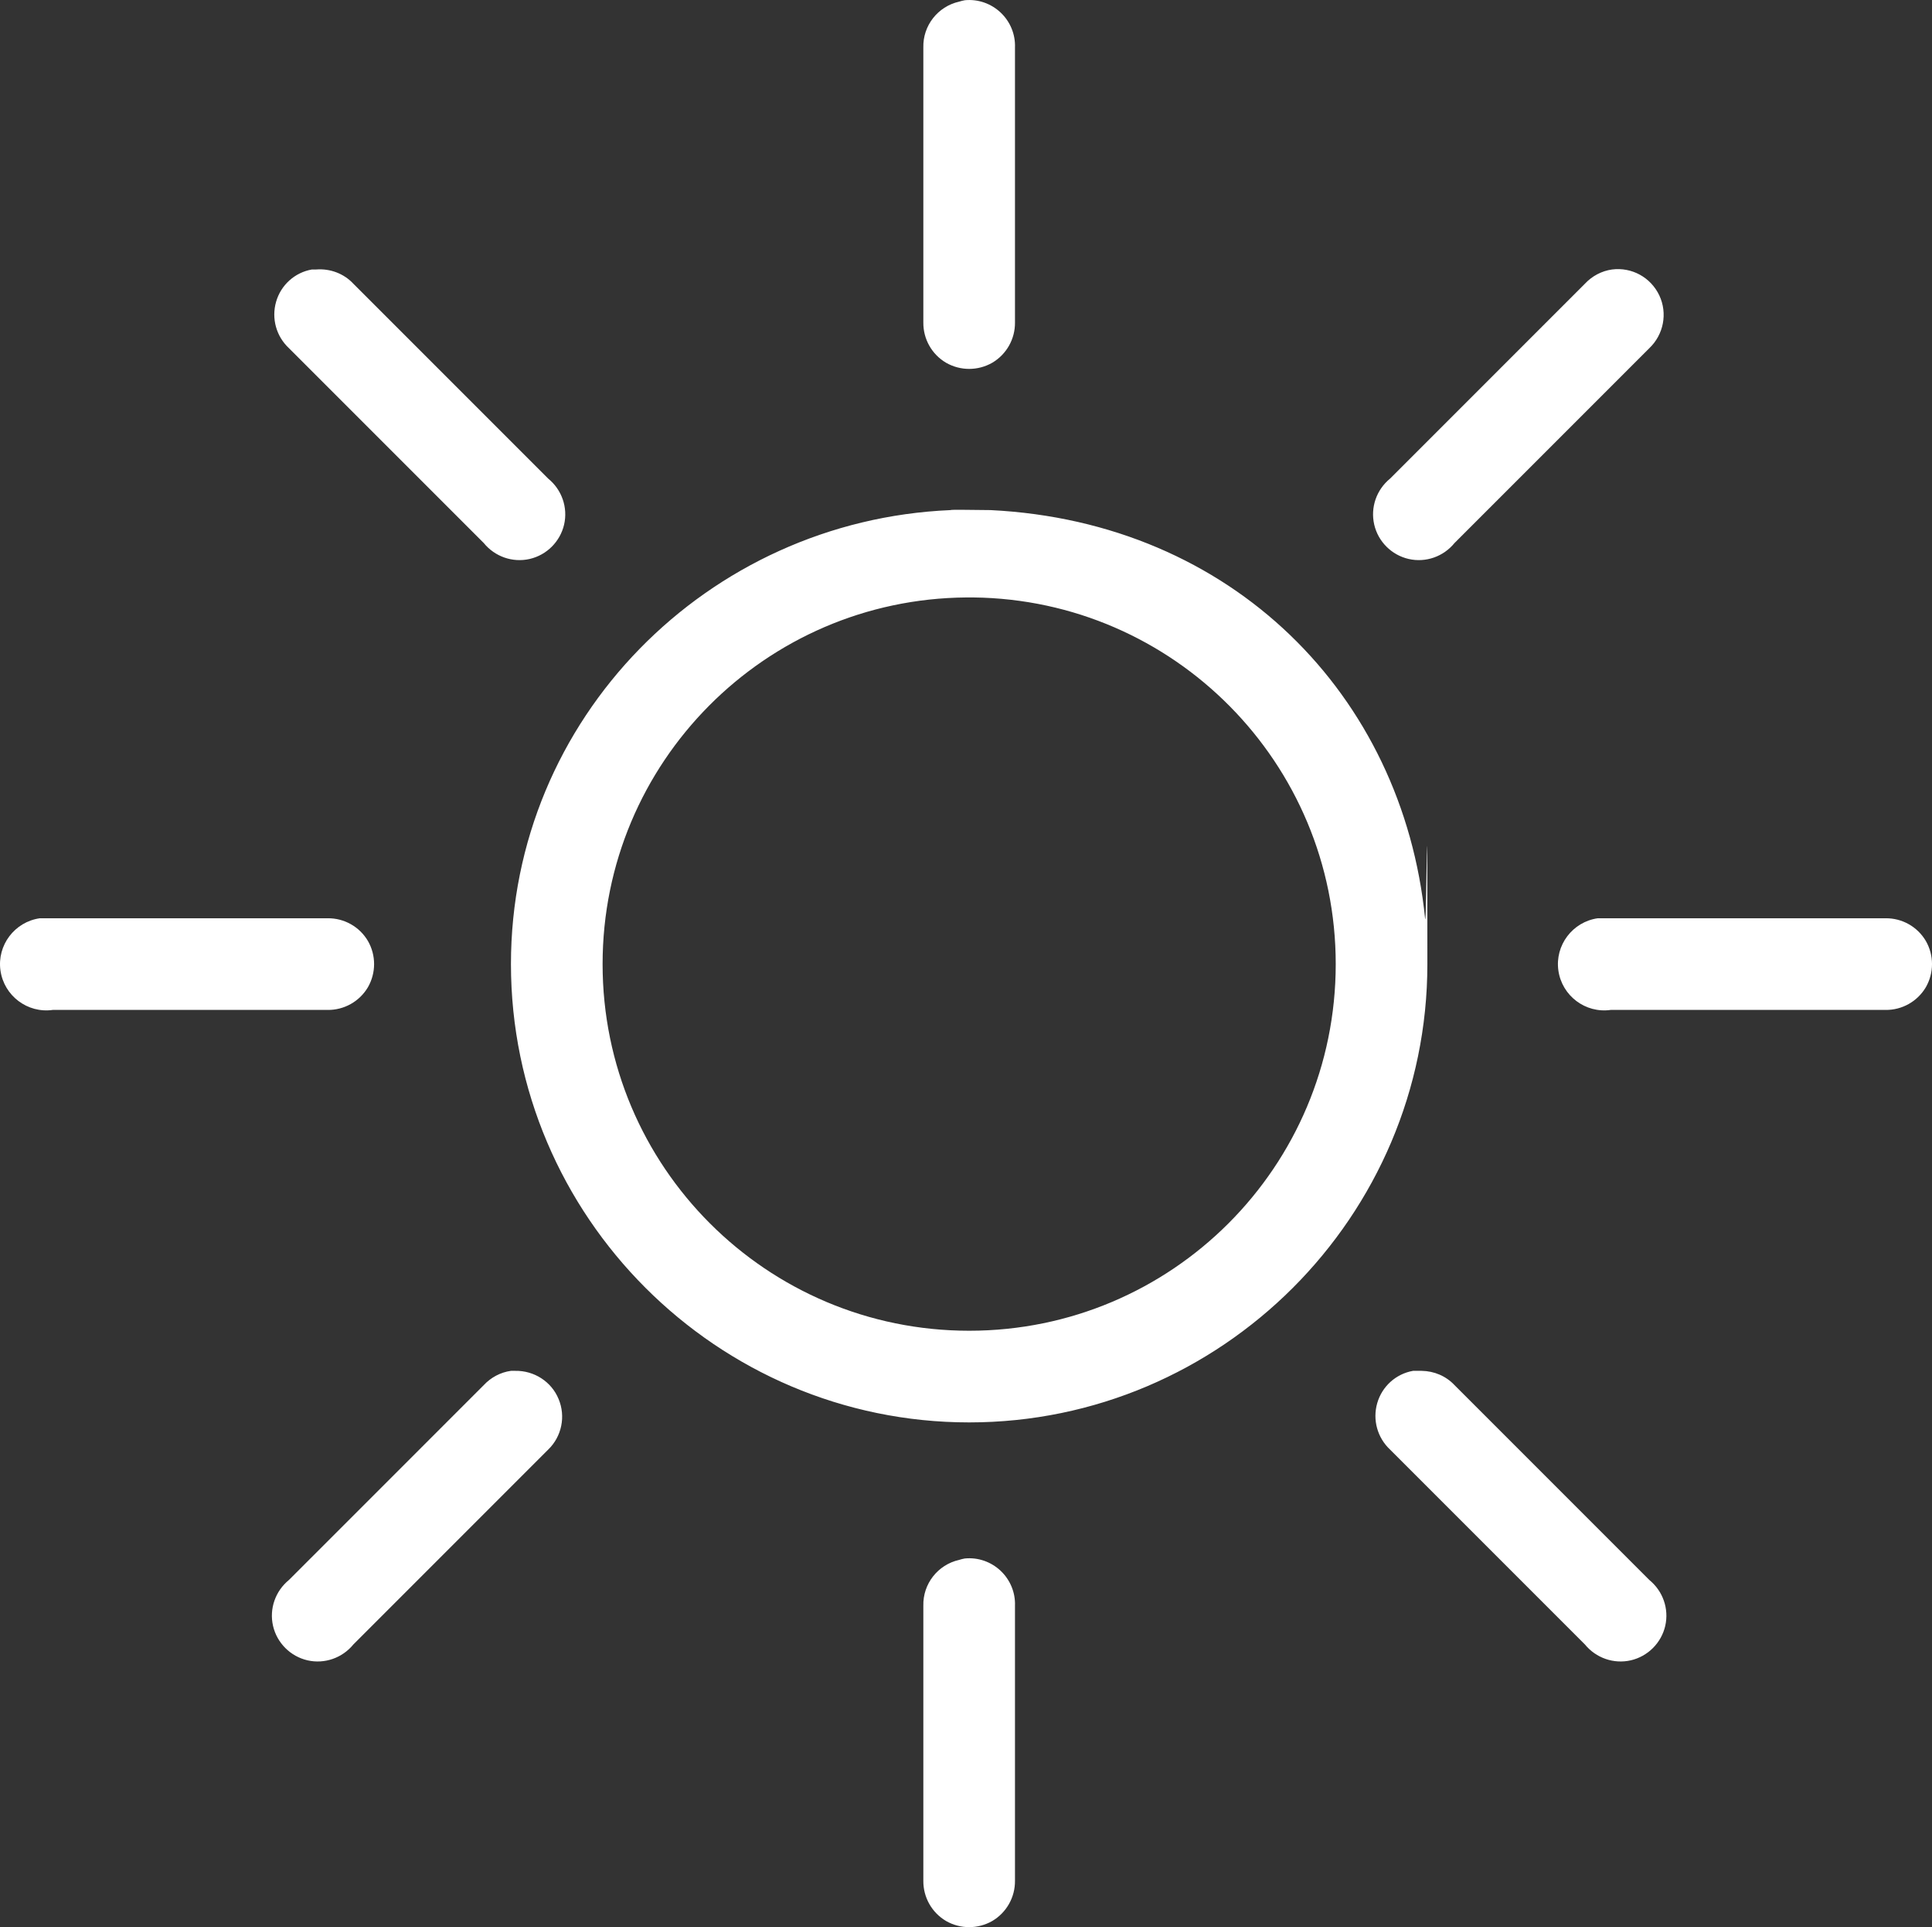 <?xml version="1.0" encoding="utf-8"?>
<svg width="42.164" height="42.049" viewBox="0 0 42.164 42.049" fill="none" xmlns="http://www.w3.org/2000/svg">
    <rect x="0" y="0" width="42.164" height="42.049" fill="#333333" stroke="none"/>
    <path d="M21.057 0.005C21.014 0.012 20.971 0.024 20.932 0.036C20.467 0.141 20.139 0.559 20.151 1.036C20.151 1.036 20.151 7.036 20.151 7.036C20.147 7.395 20.334 7.731 20.647 7.915C20.959 8.094 21.342 8.094 21.655 7.915C21.967 7.731 22.155 7.395 22.151 7.036C22.151 7.036 22.151 1.036 22.151 1.036C22.162 0.747 22.045 0.469 21.838 0.274C21.627 0.075 21.342 -0.023 21.057 0.005ZM6.807 5.88C6.432 5.946 6.131 6.219 6.026 6.583C5.92 6.95 6.03 7.34 6.307 7.598C6.307 7.598 10.557 11.848 10.557 11.848C10.799 12.145 11.186 12.282 11.561 12.196C11.932 12.11 12.225 11.817 12.311 11.446C12.397 11.071 12.26 10.684 11.963 10.442C11.963 10.442 7.713 6.192 7.713 6.192C7.506 5.969 7.205 5.856 6.901 5.88C6.869 5.88 6.838 5.88 6.807 5.88ZM35.182 5.88C34.955 5.911 34.744 6.024 34.588 6.192C34.588 6.192 30.338 10.442 30.338 10.442C30.041 10.684 29.905 11.071 29.991 11.446C30.076 11.817 30.369 12.11 30.741 12.196C31.116 12.282 31.502 12.145 31.744 11.848C31.744 11.848 35.994 7.598 35.994 7.598C36.307 7.301 36.397 6.837 36.213 6.446C36.026 6.051 35.612 5.825 35.182 5.88ZM20.744 11.13C15.44 11.356 11.151 15.676 11.151 21.036C11.151 26.54 15.647 31.036 21.151 31.036C26.655 31.036 31.151 26.54 31.151 21.036C31.151 15.696 31.134 20.367 31.101 20.04C30.611 15.17 26.897 11.391 21.619 11.13C21.584 11.13 21.151 11.125 21.151 11.125C21.151 11.125 20.756 11.118 20.744 11.13ZM21.088 13.036C21.108 13.036 21.131 13.036 21.151 13.036C21.182 13.036 21.213 13.036 21.244 13.036C25.619 13.086 29.151 16.649 29.151 21.036C29.151 25.458 25.573 29.036 21.151 29.036C16.733 29.036 13.151 25.458 13.151 21.036C13.151 16.637 16.698 13.071 21.088 13.036ZM0.869 20.036C0.319 20.114 -0.068 20.626 0.01 21.176C0.088 21.727 0.6 22.114 1.151 22.036C1.151 22.036 7.151 22.036 7.151 22.036C7.51 22.04 7.846 21.852 8.03 21.54C8.209 21.227 8.209 20.844 8.03 20.532C7.846 20.219 7.51 20.032 7.151 20.036C7.151 20.036 1.151 20.036 1.151 20.036C1.119 20.036 1.088 20.036 1.057 20.036C1.026 20.036 0.994 20.036 0.963 20.036C0.932 20.036 0.901 20.036 0.869 20.036ZM34.869 20.036C34.319 20.114 33.932 20.626 34.01 21.176C34.088 21.727 34.6 22.114 35.151 22.036C35.151 22.036 41.151 22.036 41.151 22.036C41.51 22.04 41.846 21.852 42.03 21.54C42.209 21.227 42.209 20.844 42.03 20.532C41.846 20.219 41.51 20.032 41.151 20.036C41.151 20.036 35.151 20.036 35.151 20.036C35.119 20.036 35.088 20.036 35.057 20.036C35.026 20.036 34.994 20.036 34.963 20.036C34.932 20.036 34.901 20.036 34.869 20.036ZM11.151 29.911C10.924 29.942 10.713 30.055 10.557 30.223C10.557 30.223 6.307 34.473 6.307 34.473C6.01 34.715 5.873 35.102 5.959 35.477C6.045 35.848 6.338 36.141 6.709 36.227C7.084 36.313 7.471 36.176 7.713 35.88C7.713 35.88 11.963 31.63 11.963 31.63C12.26 31.344 12.35 30.903 12.19 30.524C12.034 30.145 11.655 29.903 11.244 29.911C11.213 29.911 11.182 29.911 11.151 29.911ZM30.838 29.911C30.463 29.977 30.162 30.251 30.057 30.614C29.951 30.981 30.061 31.372 30.338 31.63C30.338 31.63 34.588 35.88 34.588 35.88C34.83 36.176 35.217 36.313 35.592 36.227C35.963 36.141 36.256 35.848 36.342 35.477C36.428 35.102 36.291 34.715 35.994 34.473C35.994 34.473 31.744 30.223 31.744 30.223C31.557 30.024 31.299 29.915 31.026 29.911C30.994 29.911 30.963 29.911 30.932 29.911C30.901 29.911 30.869 29.911 30.838 29.911ZM21.057 34.005C21.014 34.012 20.971 34.024 20.932 34.036C20.467 34.141 20.139 34.559 20.151 35.036C20.151 35.036 20.151 41.036 20.151 41.036C20.147 41.395 20.334 41.731 20.647 41.915C20.959 42.094 21.342 42.094 21.655 41.915C21.967 41.731 22.155 41.395 22.151 41.036C22.151 41.036 22.151 35.036 22.151 35.036C22.162 34.747 22.045 34.469 21.838 34.274C21.627 34.075 21.342 33.977 21.057 34.005Z" fill="#FFFFFF" transform="translate(0 -0)" />
</svg>